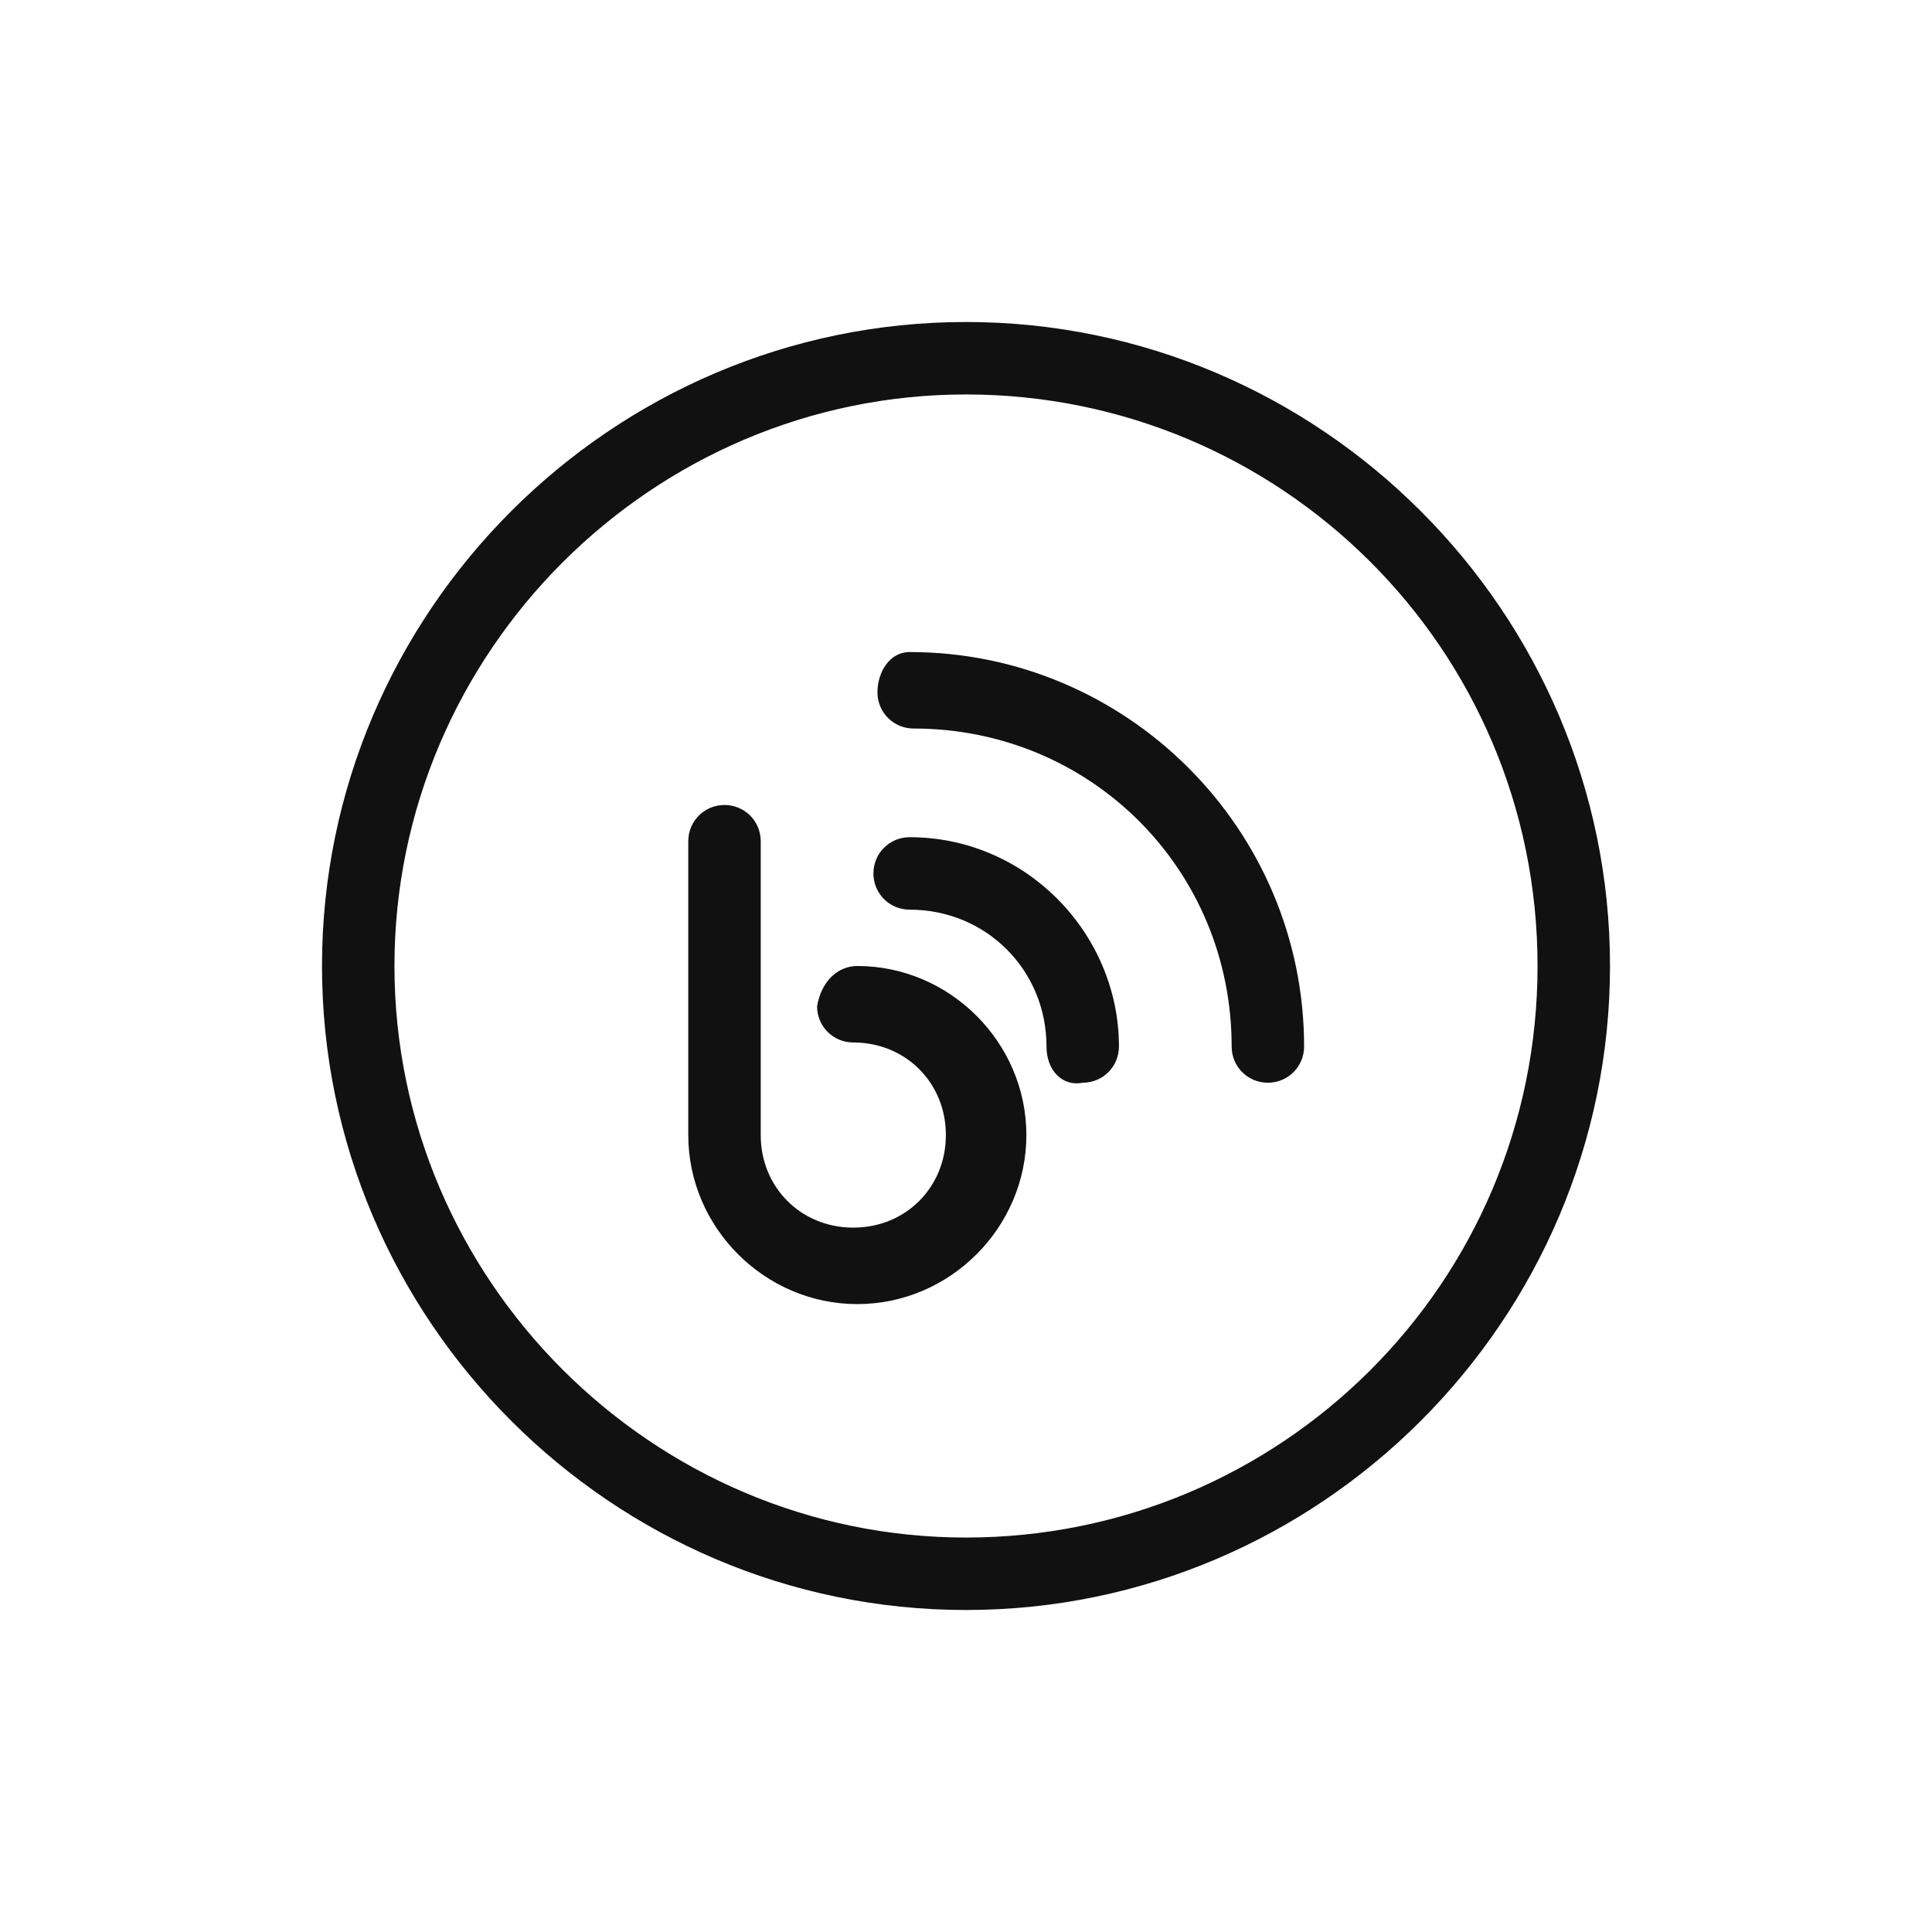 <?xml version="1.0" encoding="utf-8"?>
<svg version="1.1" id="icon_x2F_Social_x2F_blog-line-Layer_1"
	 xmlns="http://www.w3.org/2000/svg" xmlns:xlink="http://www.w3.org/1999/xlink" x="0px" y="0px" viewBox="0 0 48 48"
	 style="enable-background:new 0 0 48 48;" xml:space="preserve">
<path id="icon_x2F_Social_x2F_blog-line-path-1_1_" style="fill:#111111;" d="M24,8c8.8,0,16,7.2,16,16s-7.2,16-16,16S8,32.8,8,24
	S15.2,8,24,8z M24,38.2c7.8,0,14.2-6.3,14.2-14.2S31.8,9.8,24,9.8S9.8,16.2,9.8,24S16.2,38.2,24,38.2z M22.6,16.2
	c5.4,0,9.8,4.4,9.8,9.8c0,0.5-0.4,0.9-0.9,0.9c-0.5,0-0.9-0.4-0.9-0.9c0-4.4-3.5-7.9-7.9-7.9c-0.5,0-0.9-0.4-0.9-0.9
	S22.1,16.2,22.6,16.2z M22.6,20.8c2.9,0,5.2,2.4,5.2,5.2c0,0.5-0.4,0.9-0.9,0.9C26.4,27,26,26.6,26,26c0-1.9-1.5-3.4-3.4-3.4
	c-0.5,0-0.9-0.4-0.9-0.9S22.1,20.8,22.6,20.8z M21.3,24c2.3,0,4.2,1.9,4.2,4.2s-1.9,4.2-4.2,4.2s-4.2-1.9-4.2-4.2v-7.3
	c0-0.5,0.4-0.9,0.9-0.9s0.9,0.4,0.9,0.9v7.3c0,1.3,1,2.3,2.3,2.3c1.3,0,2.3-1,2.3-2.3s-1-2.3-2.3-2.3c-0.5,0-0.9-0.4-0.9-0.9
	C20.4,24.4,20.8,24,21.3,24z"/>
</svg>
